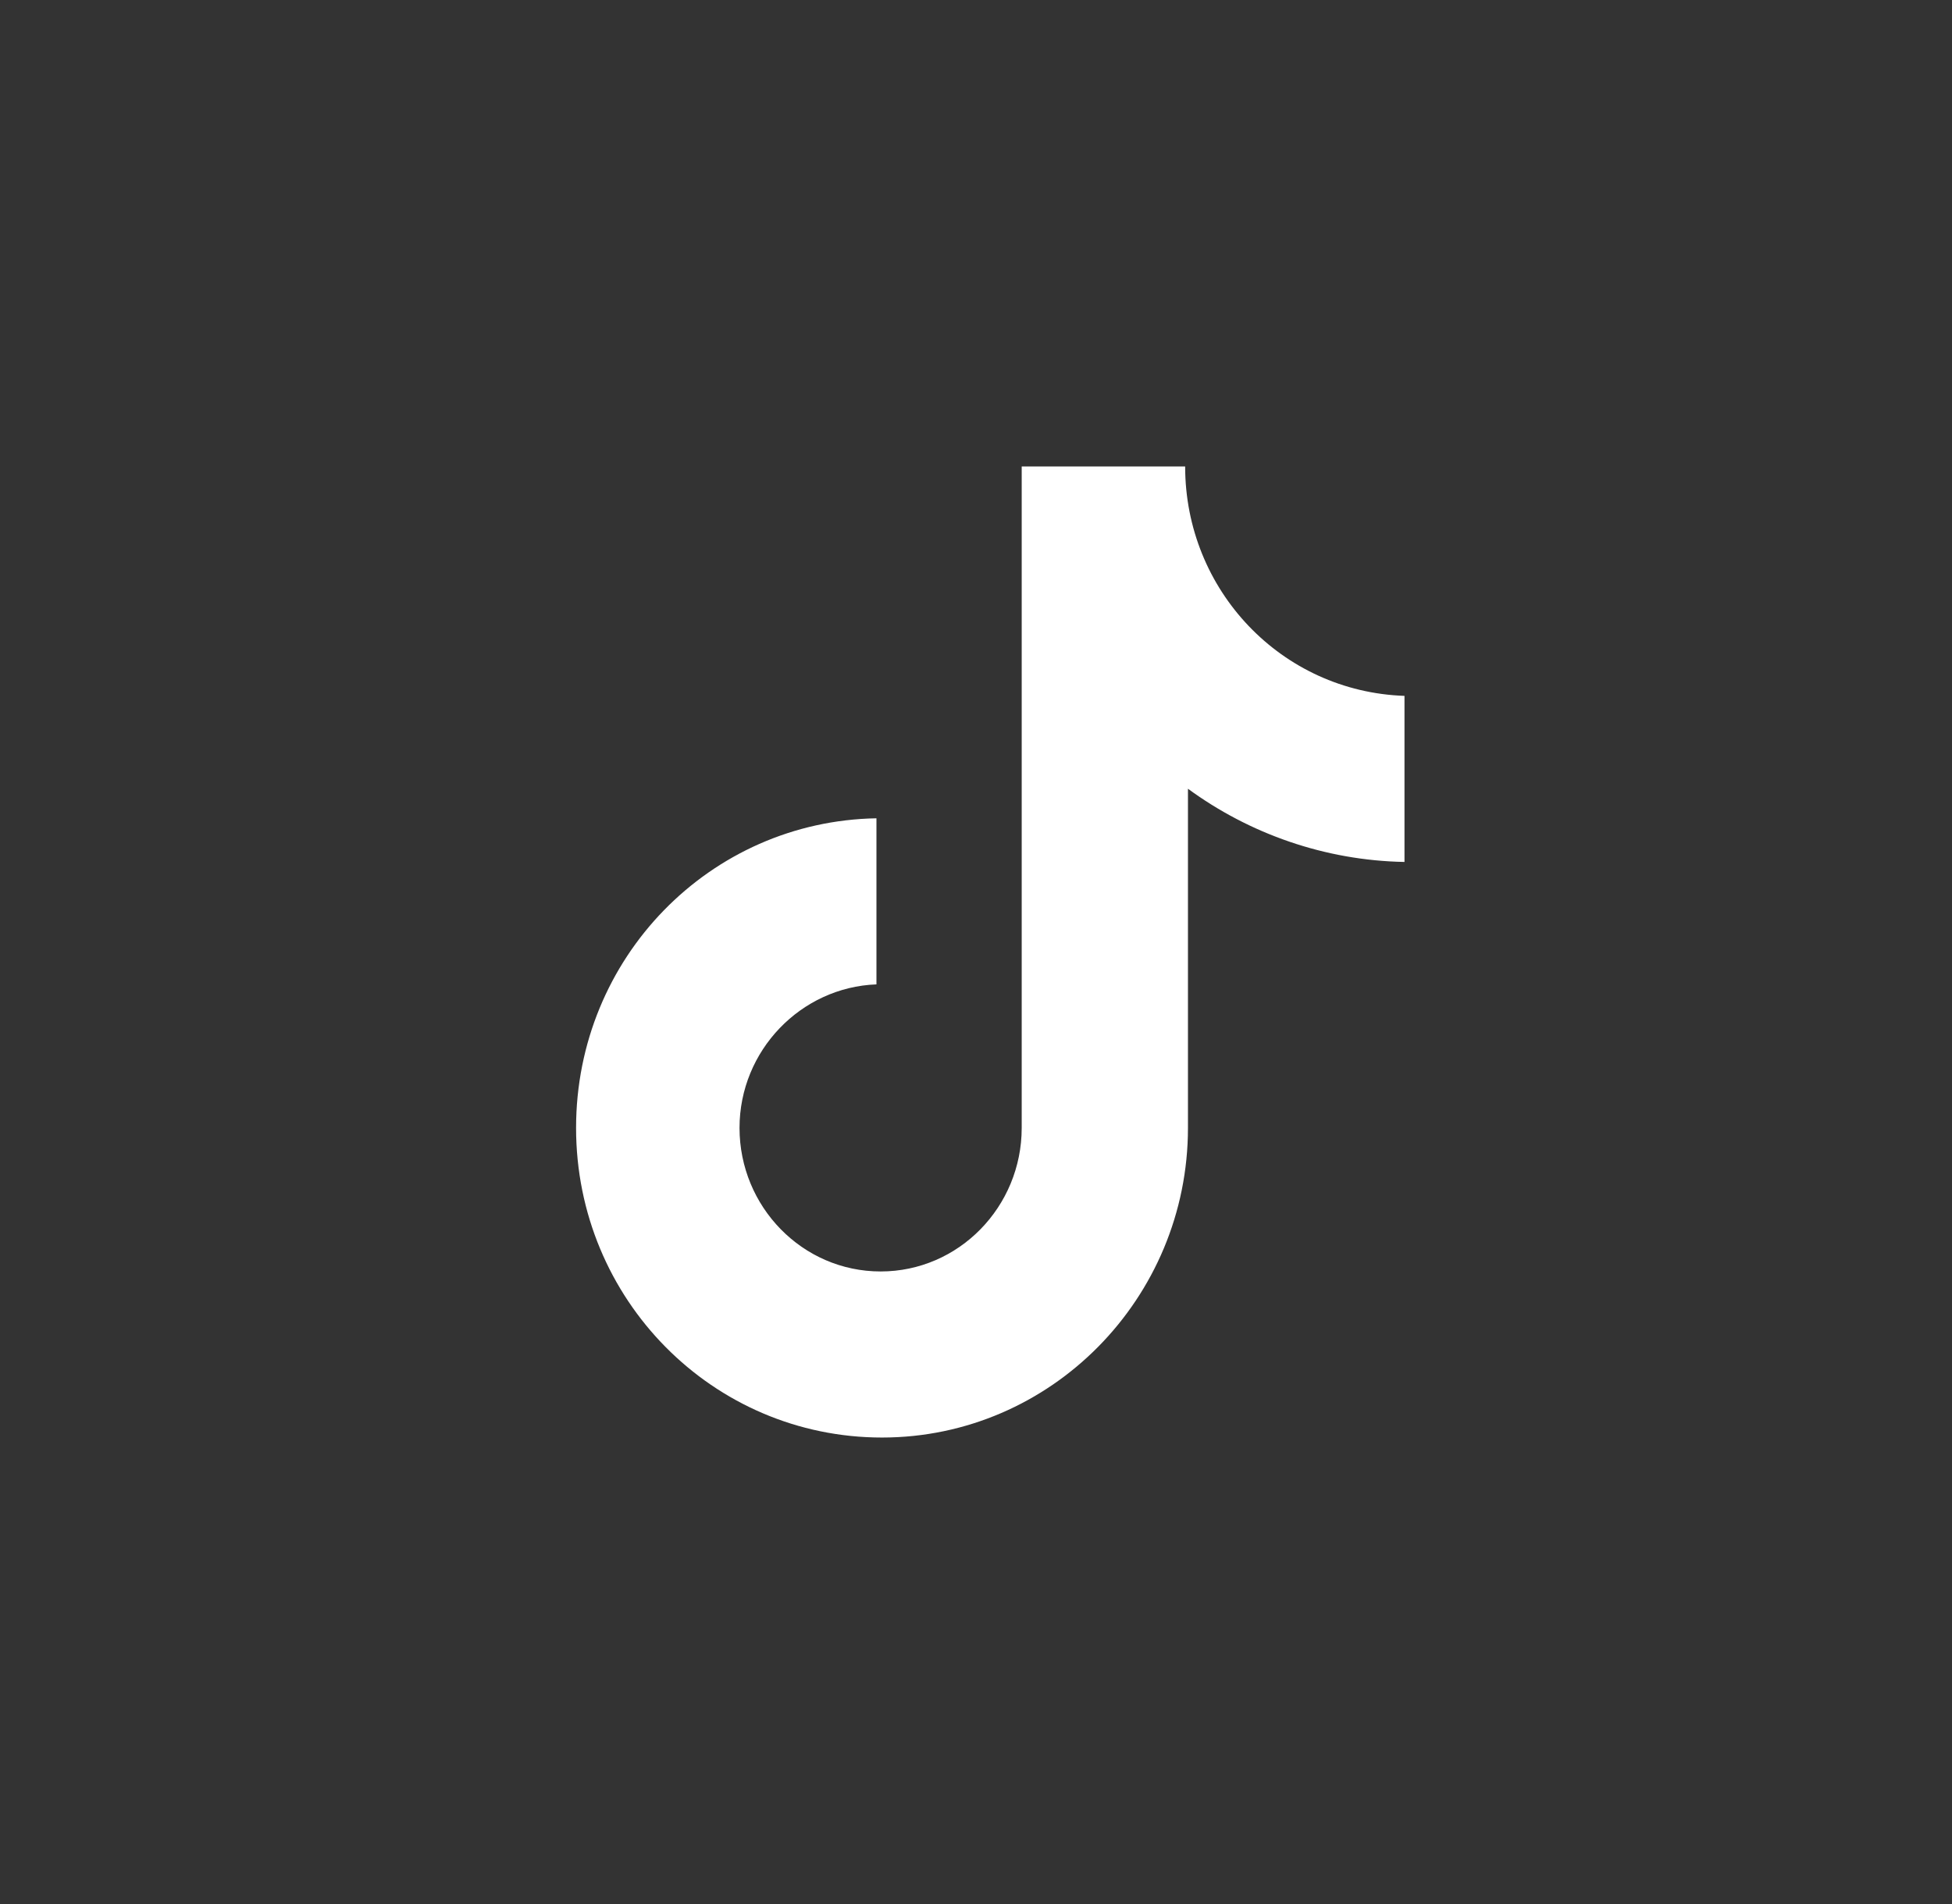 <svg width="41" height="40" viewBox="0 0 41 40" fill="none" xmlns="http://www.w3.org/2000/svg">
<rect x="0" y="0" width="41" height="40" fill="#333333" stroke="none"/>
<path d="M24.893 9.8H21.46V23.695C21.46 25.351 20.14 26.711 18.497 26.711C16.854 26.711 15.533 25.351 15.533 23.695C15.533 22.069 16.824 20.739 18.409 20.68V17.191C14.917 17.25 12.1 20.118 12.1 23.695C12.1 27.302 14.976 30.2 18.526 30.2C22.076 30.2 24.952 27.273 24.952 23.695V16.57C26.243 17.516 27.828 18.078 29.5 18.108V14.619C26.918 14.53 24.893 12.402 24.893 9.8Z" fill="white"/>
</svg>
